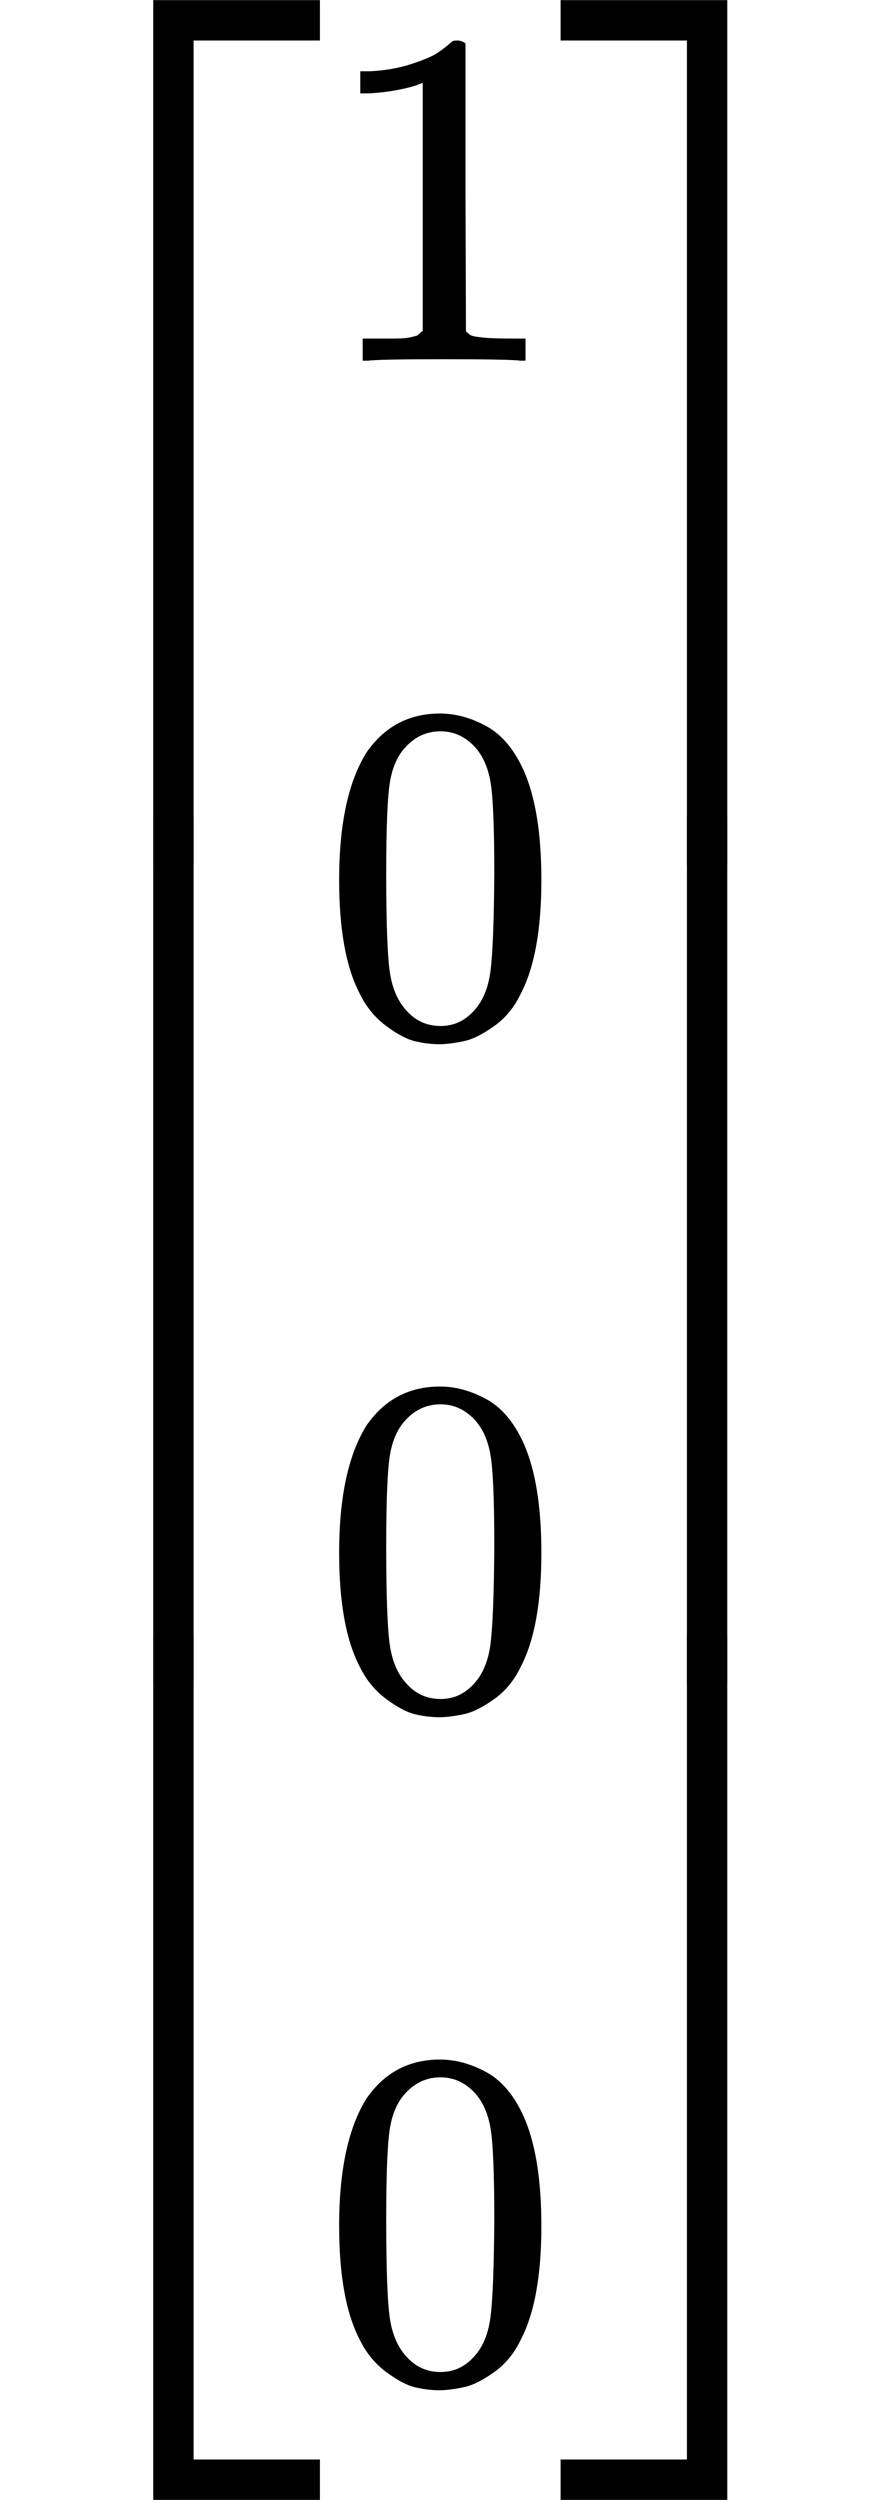 <?xml version="1.0" encoding="UTF-8" standalone="no" ?>
<svg xmlns="http://www.w3.org/2000/svg" width="33.192px" height="94.120px" viewBox="0 -2850 1834 5200" xmlns:xlink="http://www.w3.org/1999/xlink" aria-hidden="true" style=""><defs><path id="MJX-10-TEX-S4-23A1" d="M319 -645V1154H666V1070H403V-645H319Z"></path><path id="MJX-10-TEX-S4-23A3" d="M319 -644V1155H403V-560H666V-644H319Z"></path><path id="MJX-10-TEX-S4-23A2" d="M319 0V602H403V0H319Z"></path><path id="MJX-10-TEX-N-31" d="M213 578L200 573Q186 568 160 563T102 556H83V602H102Q149 604 189 617T245 641T273 663Q275 666 285 666Q294 666 302 660V361L303 61Q310 54 315 52T339 48T401 46H427V0H416Q395 3 257 3Q121 3 100 0H88V46H114Q136 46 152 46T177 47T193 50T201 52T207 57T213 61V578Z"></path><path id="MJX-10-TEX-N-30" d="M96 585Q152 666 249 666Q297 666 345 640T423 548Q460 465 460 320Q460 165 417 83Q397 41 362 16T301 -15T250 -22Q224 -22 198 -16T137 16T82 83Q39 165 39 320Q39 494 96 585ZM321 597Q291 629 250 629Q208 629 178 597Q153 571 145 525T137 333Q137 175 145 125T181 46Q209 16 250 16Q290 16 318 46Q347 76 354 130T362 333Q362 478 354 524T321 597Z"></path><path id="MJX-10-TEX-S4-23A4" d="M0 1070V1154H347V-645H263V1070H0Z"></path><path id="MJX-10-TEX-S4-23A6" d="M263 -560V1155H347V-644H0V-560H263Z"></path><path id="MJX-10-TEX-S4-23A5" d="M263 0V602H347V0H263Z"></path></defs><g stroke="#000000" fill="#000000" stroke-width="0" transform="scale(1,-1)"><g data-mml-node="math"><g data-mml-node="mrow"><g data-mml-node="mo"><use data-c="23A1" xlink:href="#MJX-10-TEX-S4-23A1" transform="translate(0,1696)"></use><use data-c="23A3" xlink:href="#MJX-10-TEX-S4-23A3" transform="translate(0,-1706)"></use><svg width="667" height="1802" y="-651" x="0" viewBox="0 450.5 667 1802"><use data-c="23A2" xlink:href="#MJX-10-TEX-S4-23A2" transform="scale(1,4.49)"></use></svg></g><g data-mml-node="mtable" transform="translate(667,0)"><g data-mml-node="mtr" transform="translate(0,2100)"><g data-mml-node="mtd"><g data-mml-node="mn"><use data-c="31" xlink:href="#MJX-10-TEX-N-31"></use></g></g></g><g data-mml-node="mtr" transform="translate(0,700)"><g data-mml-node="mtd"><g data-mml-node="mn"><use data-c="30" xlink:href="#MJX-10-TEX-N-30"></use></g></g></g><g data-mml-node="mtr" transform="translate(0,-700)"><g data-mml-node="mtd"><g data-mml-node="mn"><use data-c="30" xlink:href="#MJX-10-TEX-N-30"></use></g></g></g><g data-mml-node="mtr" transform="translate(0,-2100)"><g data-mml-node="mtd"><g data-mml-node="mn"><use data-c="30" xlink:href="#MJX-10-TEX-N-30"></use></g></g></g></g><g data-mml-node="mo" transform="translate(1167,0)"><use data-c="23A4" xlink:href="#MJX-10-TEX-S4-23A4" transform="translate(0,1696)"></use><use data-c="23A6" xlink:href="#MJX-10-TEX-S4-23A6" transform="translate(0,-1706)"></use><svg width="667" height="1802" y="-651" x="0" viewBox="0 450.5 667 1802"><use data-c="23A5" xlink:href="#MJX-10-TEX-S4-23A5" transform="scale(1,4.49)"></use></svg></g></g></g></g></svg>